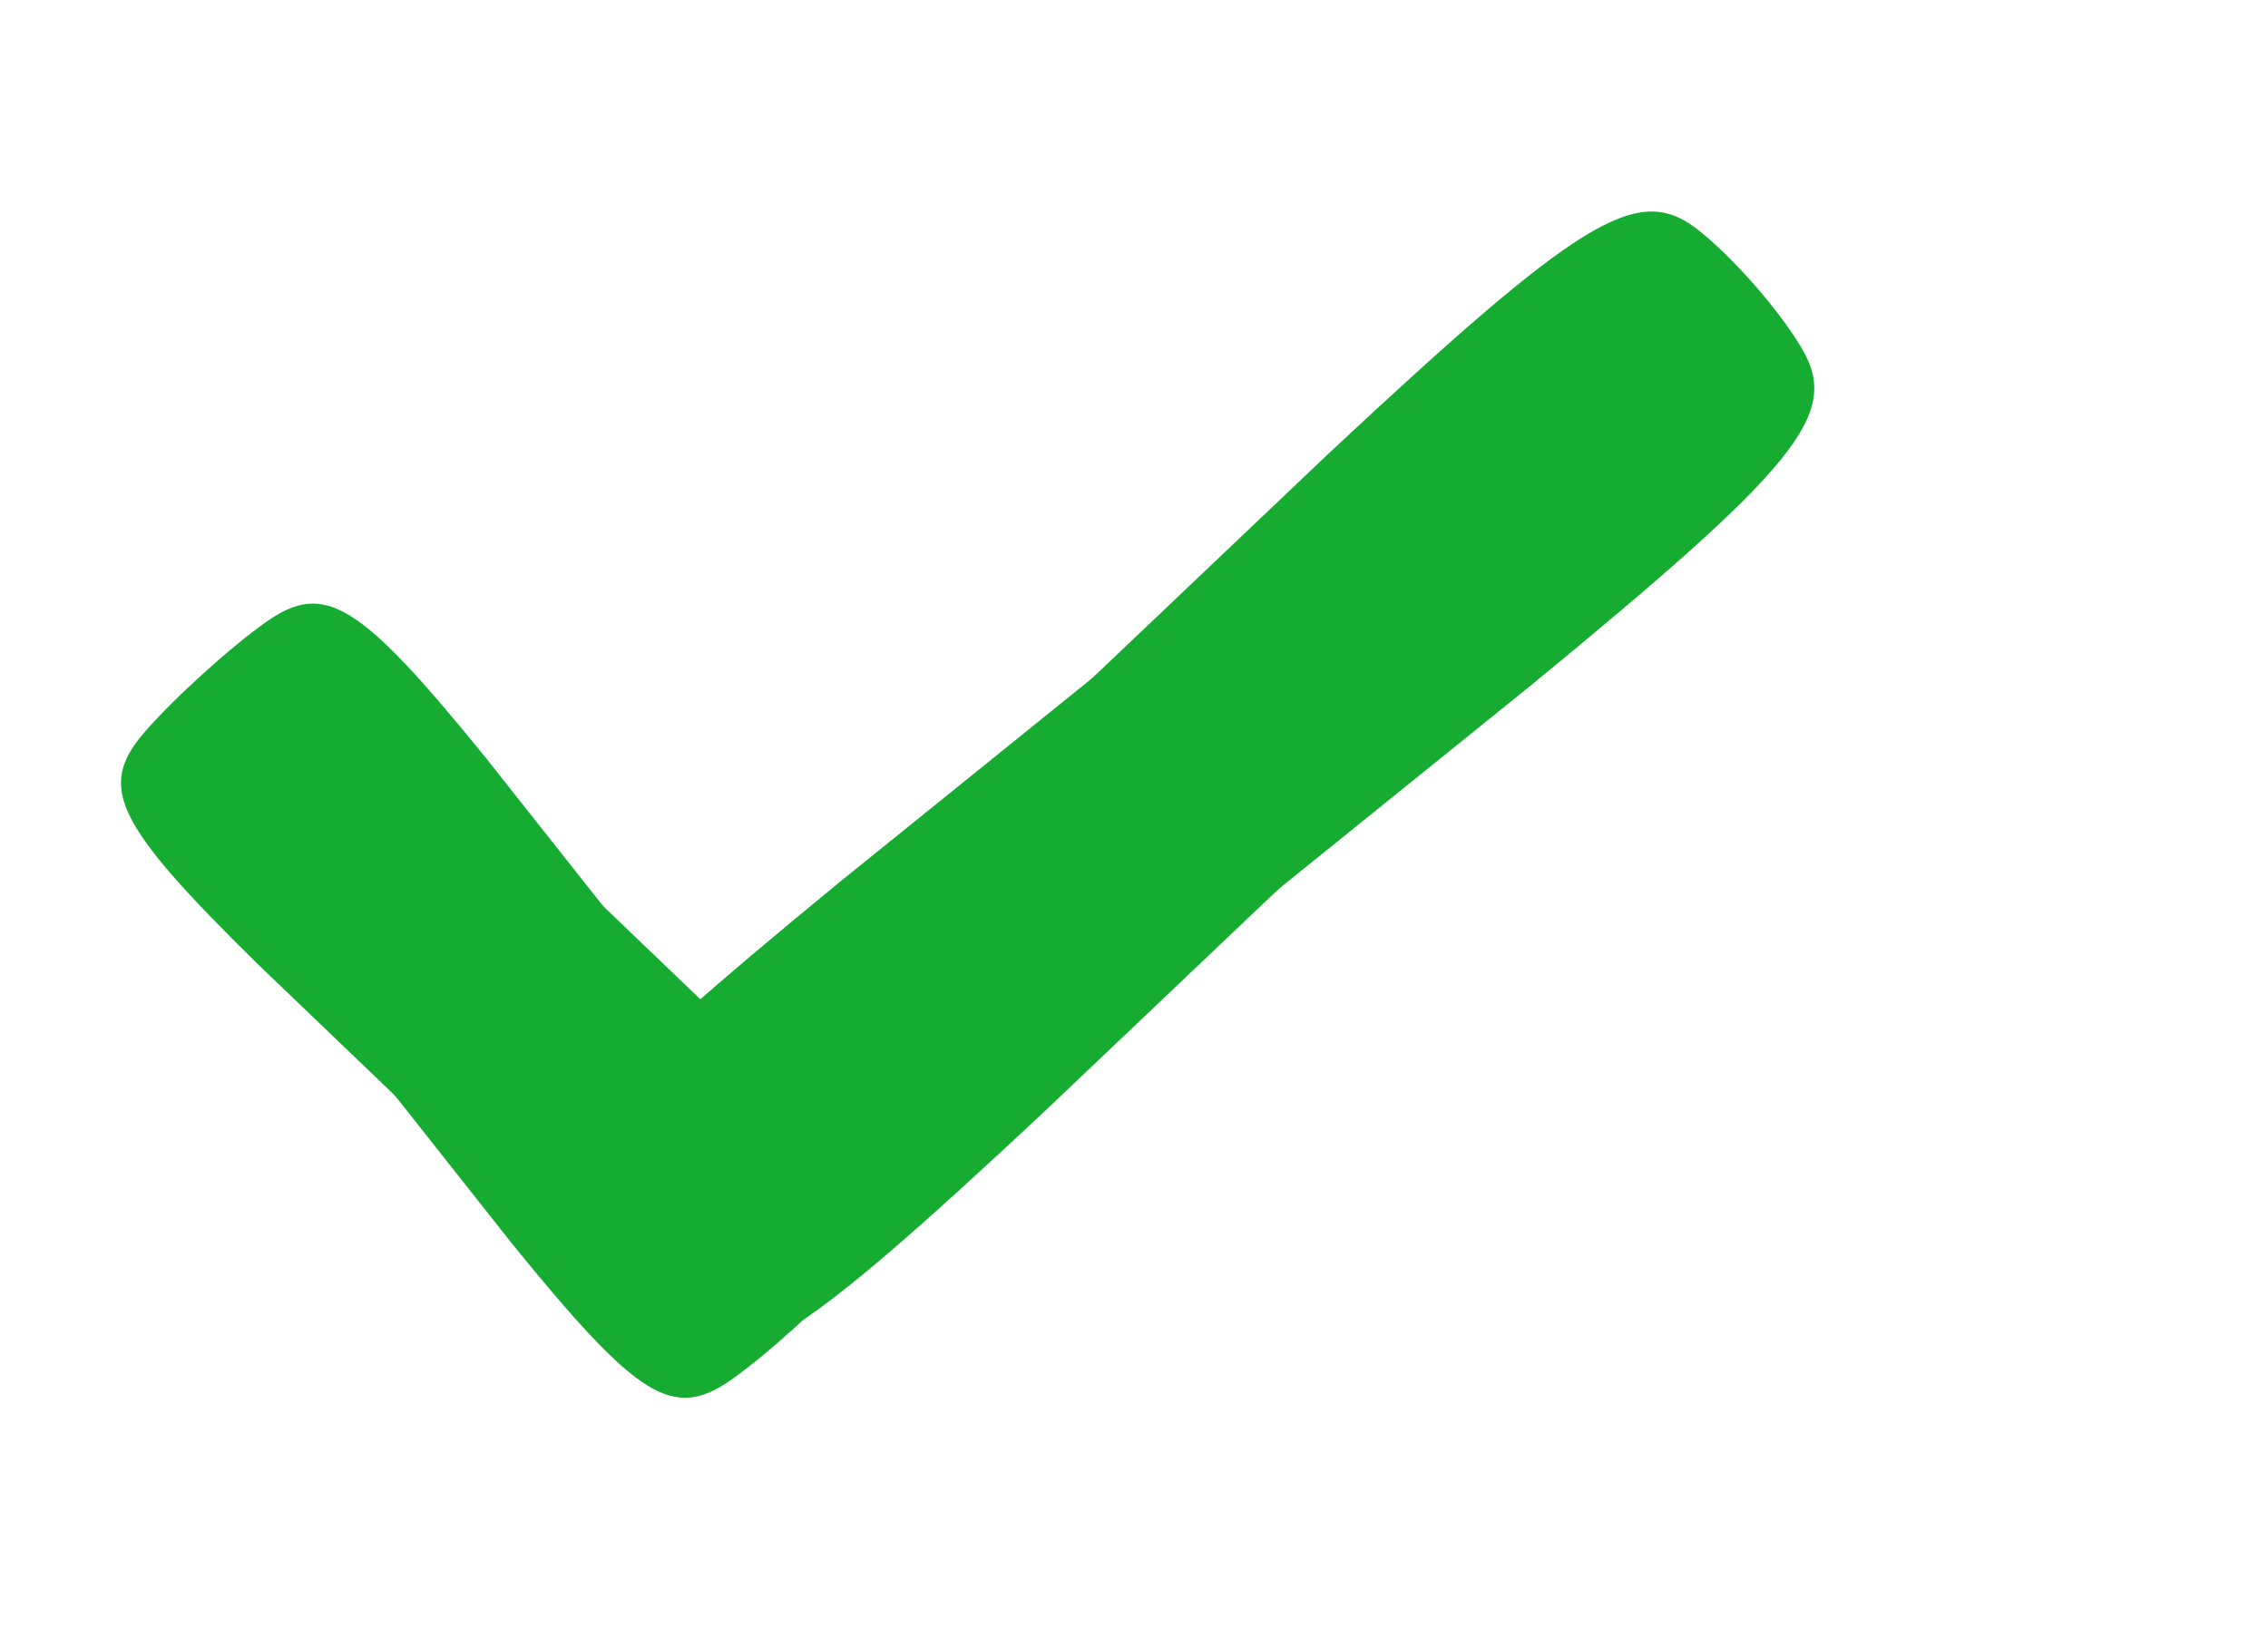 <svg width="18" height="13" viewBox="0 0 18 13" fill="none" xmlns="http://www.w3.org/2000/svg">
<path d="M2.111 4.938C1.824 5.141 1.372 5.551 1.143 5.817C0.771 6.251 0.917 6.542 2.044 7.652L3.414 8.965L4.221 8.232L5.028 7.498L3.851 6.01C2.853 4.782 2.578 4.609 2.111 4.938Z" fill="#15AC31"/>
<path d="M5.808 10.95C6.095 10.747 6.547 10.336 6.776 10.07C7.148 9.636 7.002 9.346 5.875 8.236L4.505 6.923L3.698 7.656L2.891 8.389L4.068 9.878C5.066 11.106 5.341 11.279 5.808 10.95Z" fill="#15AC31"/>
<path d="M4.51 9.643C4.685 9.954 5.088 10.413 5.373 10.627C5.838 10.973 6.299 10.685 8.278 8.834L10.632 6.597L9.914 5.777L9.195 4.958L6.669 6.998C4.575 8.717 4.228 9.137 4.51 9.643Z" fill="#15AC31"/>
<path d="M14.314 2.79C14.139 2.48 13.737 2.02 13.452 1.806C12.987 1.46 12.526 1.749 10.546 3.599L8.192 5.836L8.911 6.656L9.629 7.476L12.156 5.436C14.25 3.716 14.596 3.297 14.314 2.79Z" fill="#15AC31"/>
</svg>

